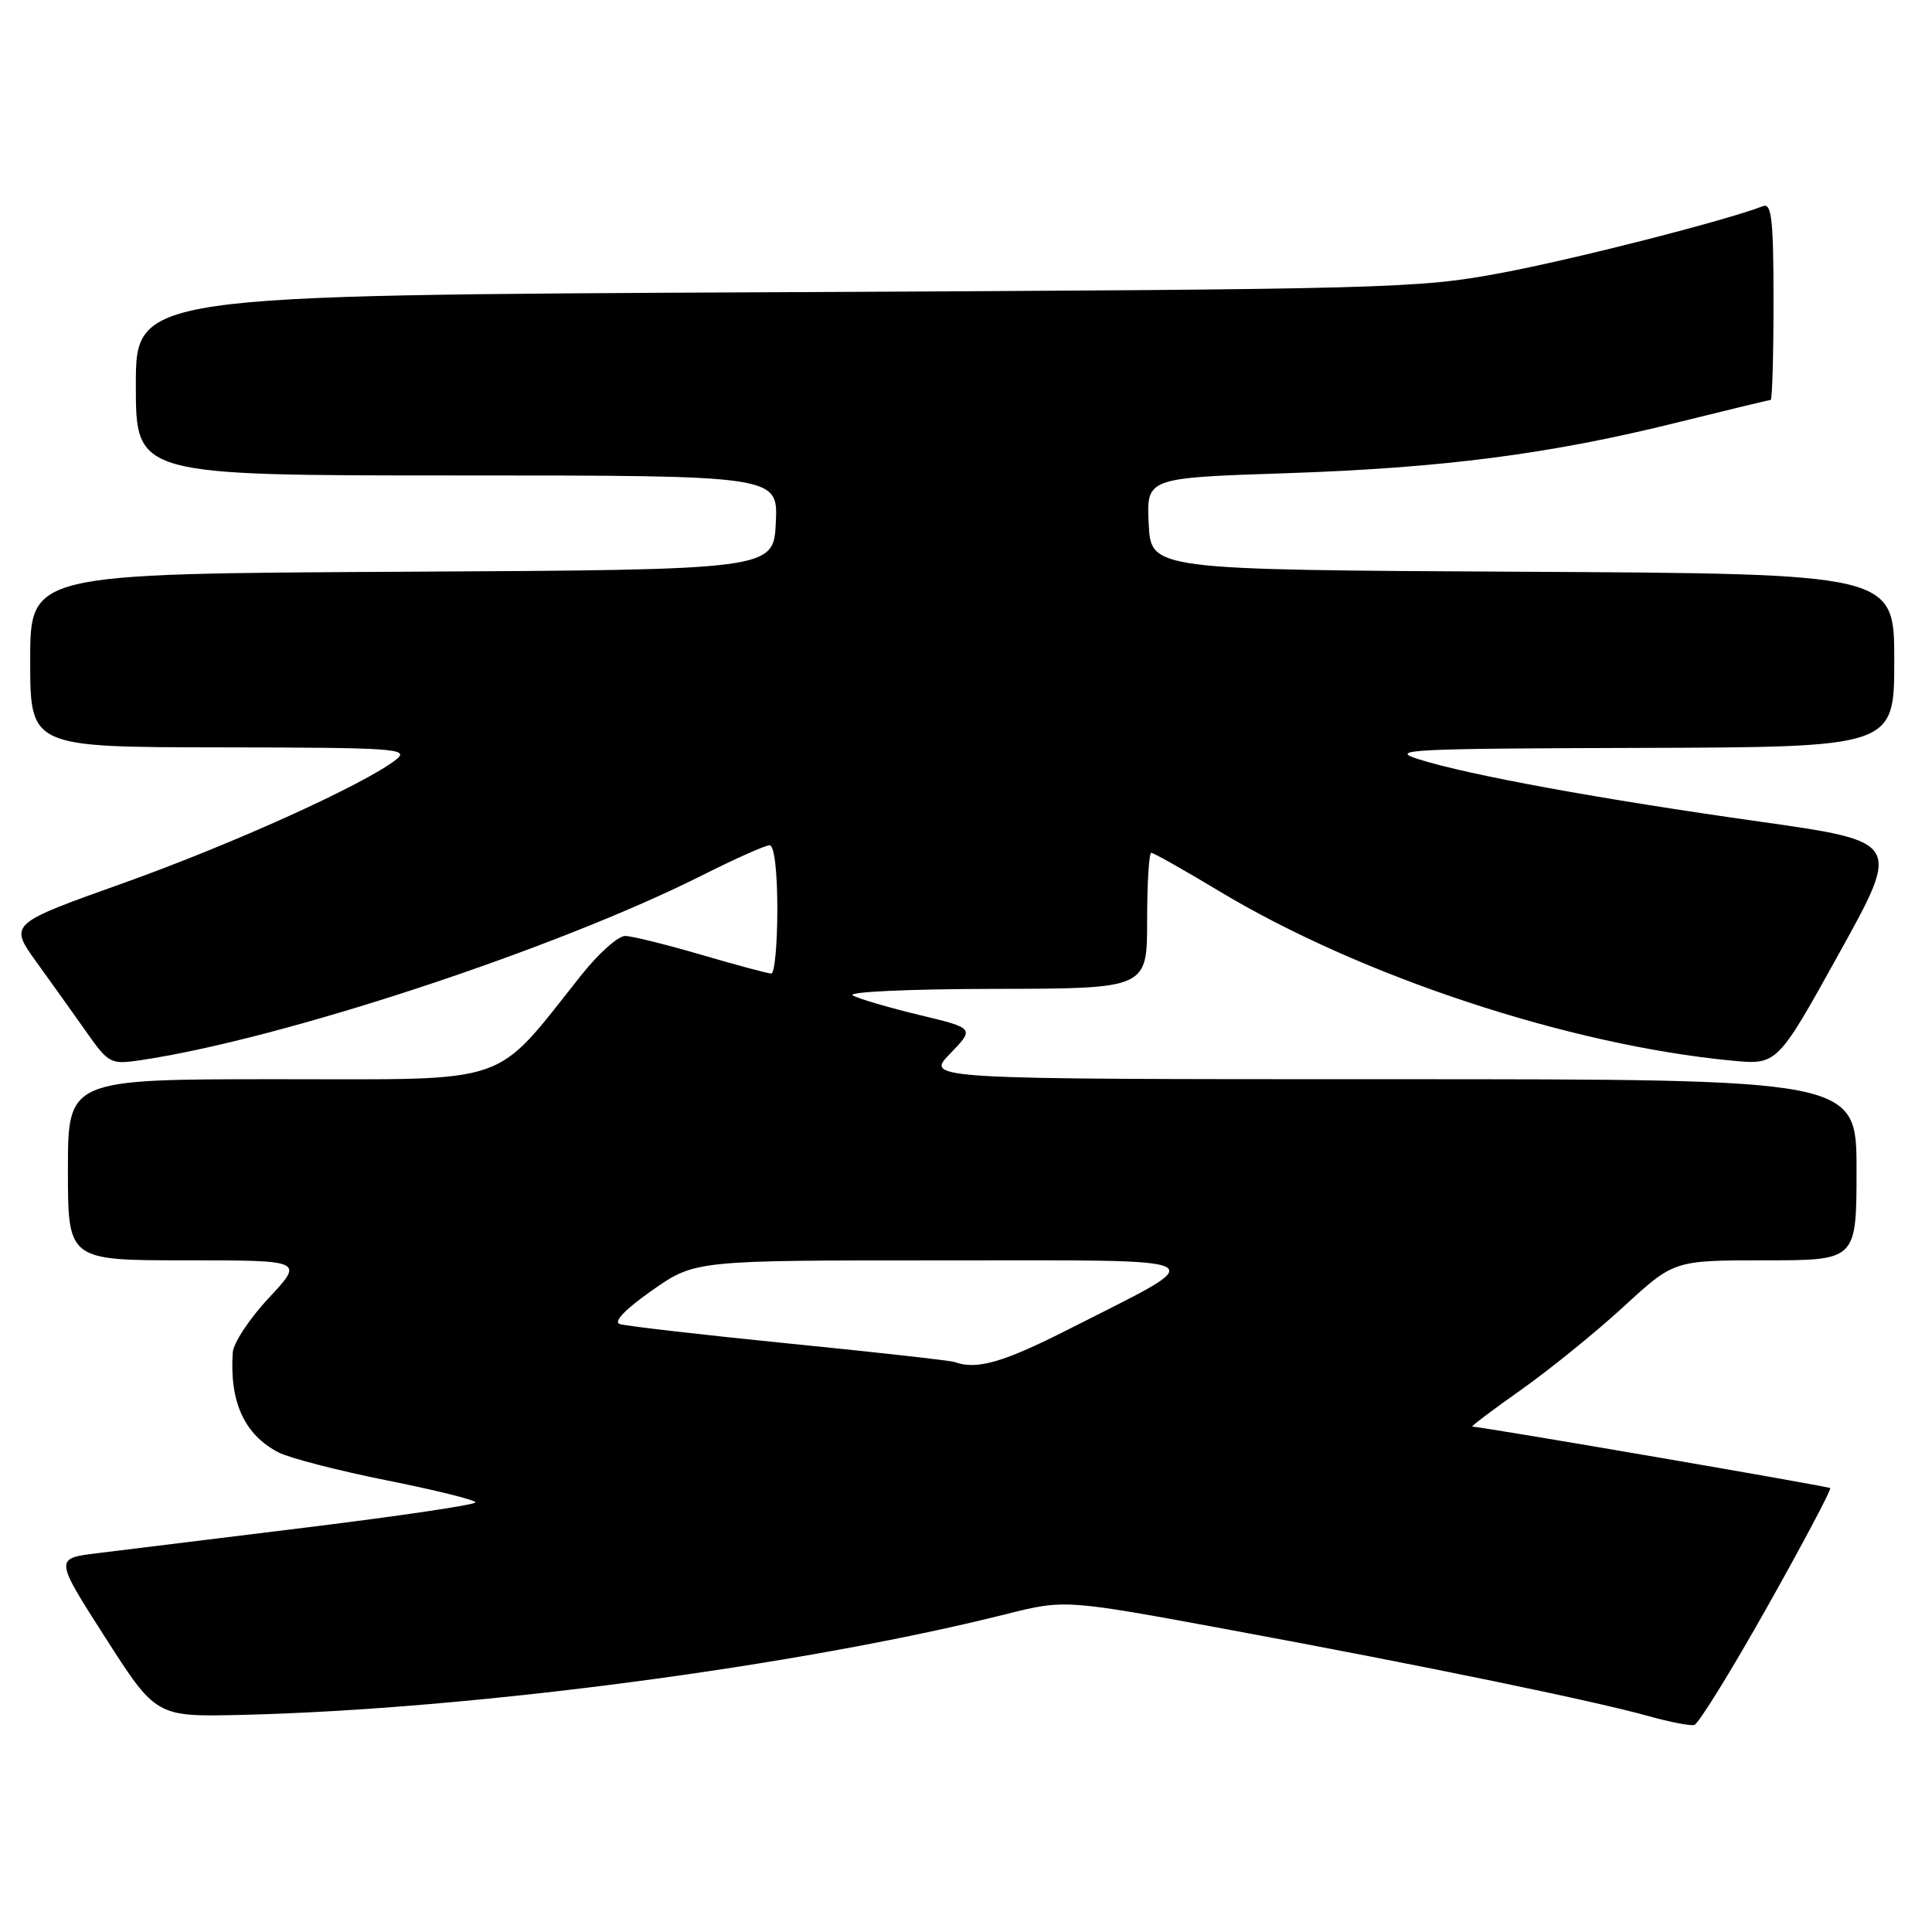 <?xml version="1.0" encoding="UTF-8" standalone="no"?>
<!DOCTYPE svg PUBLIC "-//W3C//DTD SVG 1.1//EN" "http://www.w3.org/Graphics/SVG/1.1/DTD/svg11.dtd" >
<svg xmlns="http://www.w3.org/2000/svg" xmlns:xlink="http://www.w3.org/1999/xlink" version="1.1" viewBox="0 0 256 256">
 <g >
 <path fill="currentColor"
d=" M 234.17 212.92 C 238.94 204.44 242.69 197.36 242.51 197.18 C 242.27 196.94 197.35 189.22 195.09 189.03 C 194.87 189.02 197.79 186.81 201.59 184.13 C 205.39 181.44 211.49 176.49 215.15 173.13 C 221.81 167.00 221.81 167.00 233.90 167.00 C 246.00 167.00 246.00 167.00 246.00 155.00 C 246.00 143.00 246.00 143.00 184.30 143.00 C 122.61 143.00 122.61 143.00 125.88 139.63 C 129.15 136.25 129.15 136.25 121.82 134.49 C 117.80 133.52 113.83 132.36 113.00 131.90 C 112.16 131.43 120.35 131.05 131.75 131.03 C 152.00 131.00 152.00 131.00 152.00 122.00 C 152.00 117.05 152.25 113.00 152.55 113.00 C 152.85 113.00 156.87 115.27 161.48 118.04 C 180.27 129.36 207.87 138.48 229.50 140.54 C 235.50 141.11 235.50 141.11 243.70 126.31 C 251.90 111.52 251.90 111.52 233.11 108.86 C 211.99 105.88 194.70 102.72 188.00 100.61 C 183.92 99.33 186.62 99.19 217.25 99.10 C 251.00 99.00 251.00 99.00 251.00 87.51 C 251.00 76.02 251.00 76.02 201.75 75.76 C 152.50 75.50 152.50 75.50 152.21 69.41 C 151.91 63.32 151.91 63.32 170.25 62.71 C 191.24 62.01 205.43 60.17 222.37 55.95 C 228.90 54.33 234.41 53.00 234.62 53.00 C 234.83 53.00 235.00 47.10 235.00 39.89 C 235.00 29.21 234.75 26.88 233.63 27.31 C 228.59 29.25 208.62 34.35 199.00 36.15 C 187.91 38.24 184.48 38.33 102.75 38.72 C 18.00 39.12 18.00 39.12 18.00 51.06 C 18.00 63.00 18.00 63.00 60.55 63.00 C 103.10 63.00 103.10 63.00 102.80 69.25 C 102.50 75.50 102.50 75.50 53.25 75.76 C 4.00 76.02 4.00 76.02 4.00 87.51 C 4.00 99.00 4.00 99.00 29.25 99.03 C 52.39 99.06 54.33 99.19 52.50 100.64 C 48.31 103.93 30.87 111.83 16.33 117.02 C 1.19 122.42 1.19 122.42 4.84 127.49 C 6.85 130.27 9.85 134.48 11.50 136.82 C 14.37 140.89 14.68 141.06 18.50 140.50 C 37.18 137.76 73.42 125.84 93.01 116.00 C 97.38 113.80 101.42 112.00 101.98 112.00 C 102.59 112.00 103.00 115.38 103.00 120.50 C 103.00 125.17 102.64 129.00 102.20 129.00 C 101.76 129.00 97.60 127.88 92.95 126.52 C 88.30 125.16 83.75 124.03 82.84 124.02 C 81.92 124.01 79.31 126.33 77.04 129.19 C 65.21 144.04 68.24 143.00 36.98 143.00 C 9.00 143.00 9.00 143.00 9.00 155.00 C 9.00 167.00 9.00 167.00 24.64 167.00 C 40.27 167.00 40.27 167.00 35.64 171.96 C 33.09 174.68 30.93 177.95 30.84 179.21 C 30.40 185.78 32.39 190.12 36.92 192.46 C 38.36 193.20 44.82 194.87 51.27 196.16 C 57.72 197.45 63.00 198.76 63.00 199.07 C 63.00 199.39 52.99 200.87 40.75 202.38 C 28.51 203.88 15.97 205.42 12.87 205.81 C 7.24 206.50 7.24 206.50 13.96 217.00 C 20.69 227.50 20.69 227.50 32.09 227.23 C 62.34 226.51 105.78 220.79 133.32 213.88 C 141.13 211.92 141.13 211.92 163.32 216.03 C 188.70 220.73 211.22 225.37 218.50 227.41 C 221.25 228.18 223.95 228.70 224.50 228.57 C 225.05 228.44 229.40 221.40 234.17 212.92 Z  M 126.50 180.48 C 125.95 180.28 116.05 179.17 104.50 178.02 C 92.95 176.86 82.88 175.70 82.11 175.44 C 81.25 175.14 82.86 173.47 86.41 170.98 C 92.09 167.00 92.09 167.00 124.79 167.01 C 162.27 167.01 160.94 166.31 141.77 176.05 C 132.96 180.53 129.45 181.55 126.50 180.48 Z "/>
</g>
</svg>
